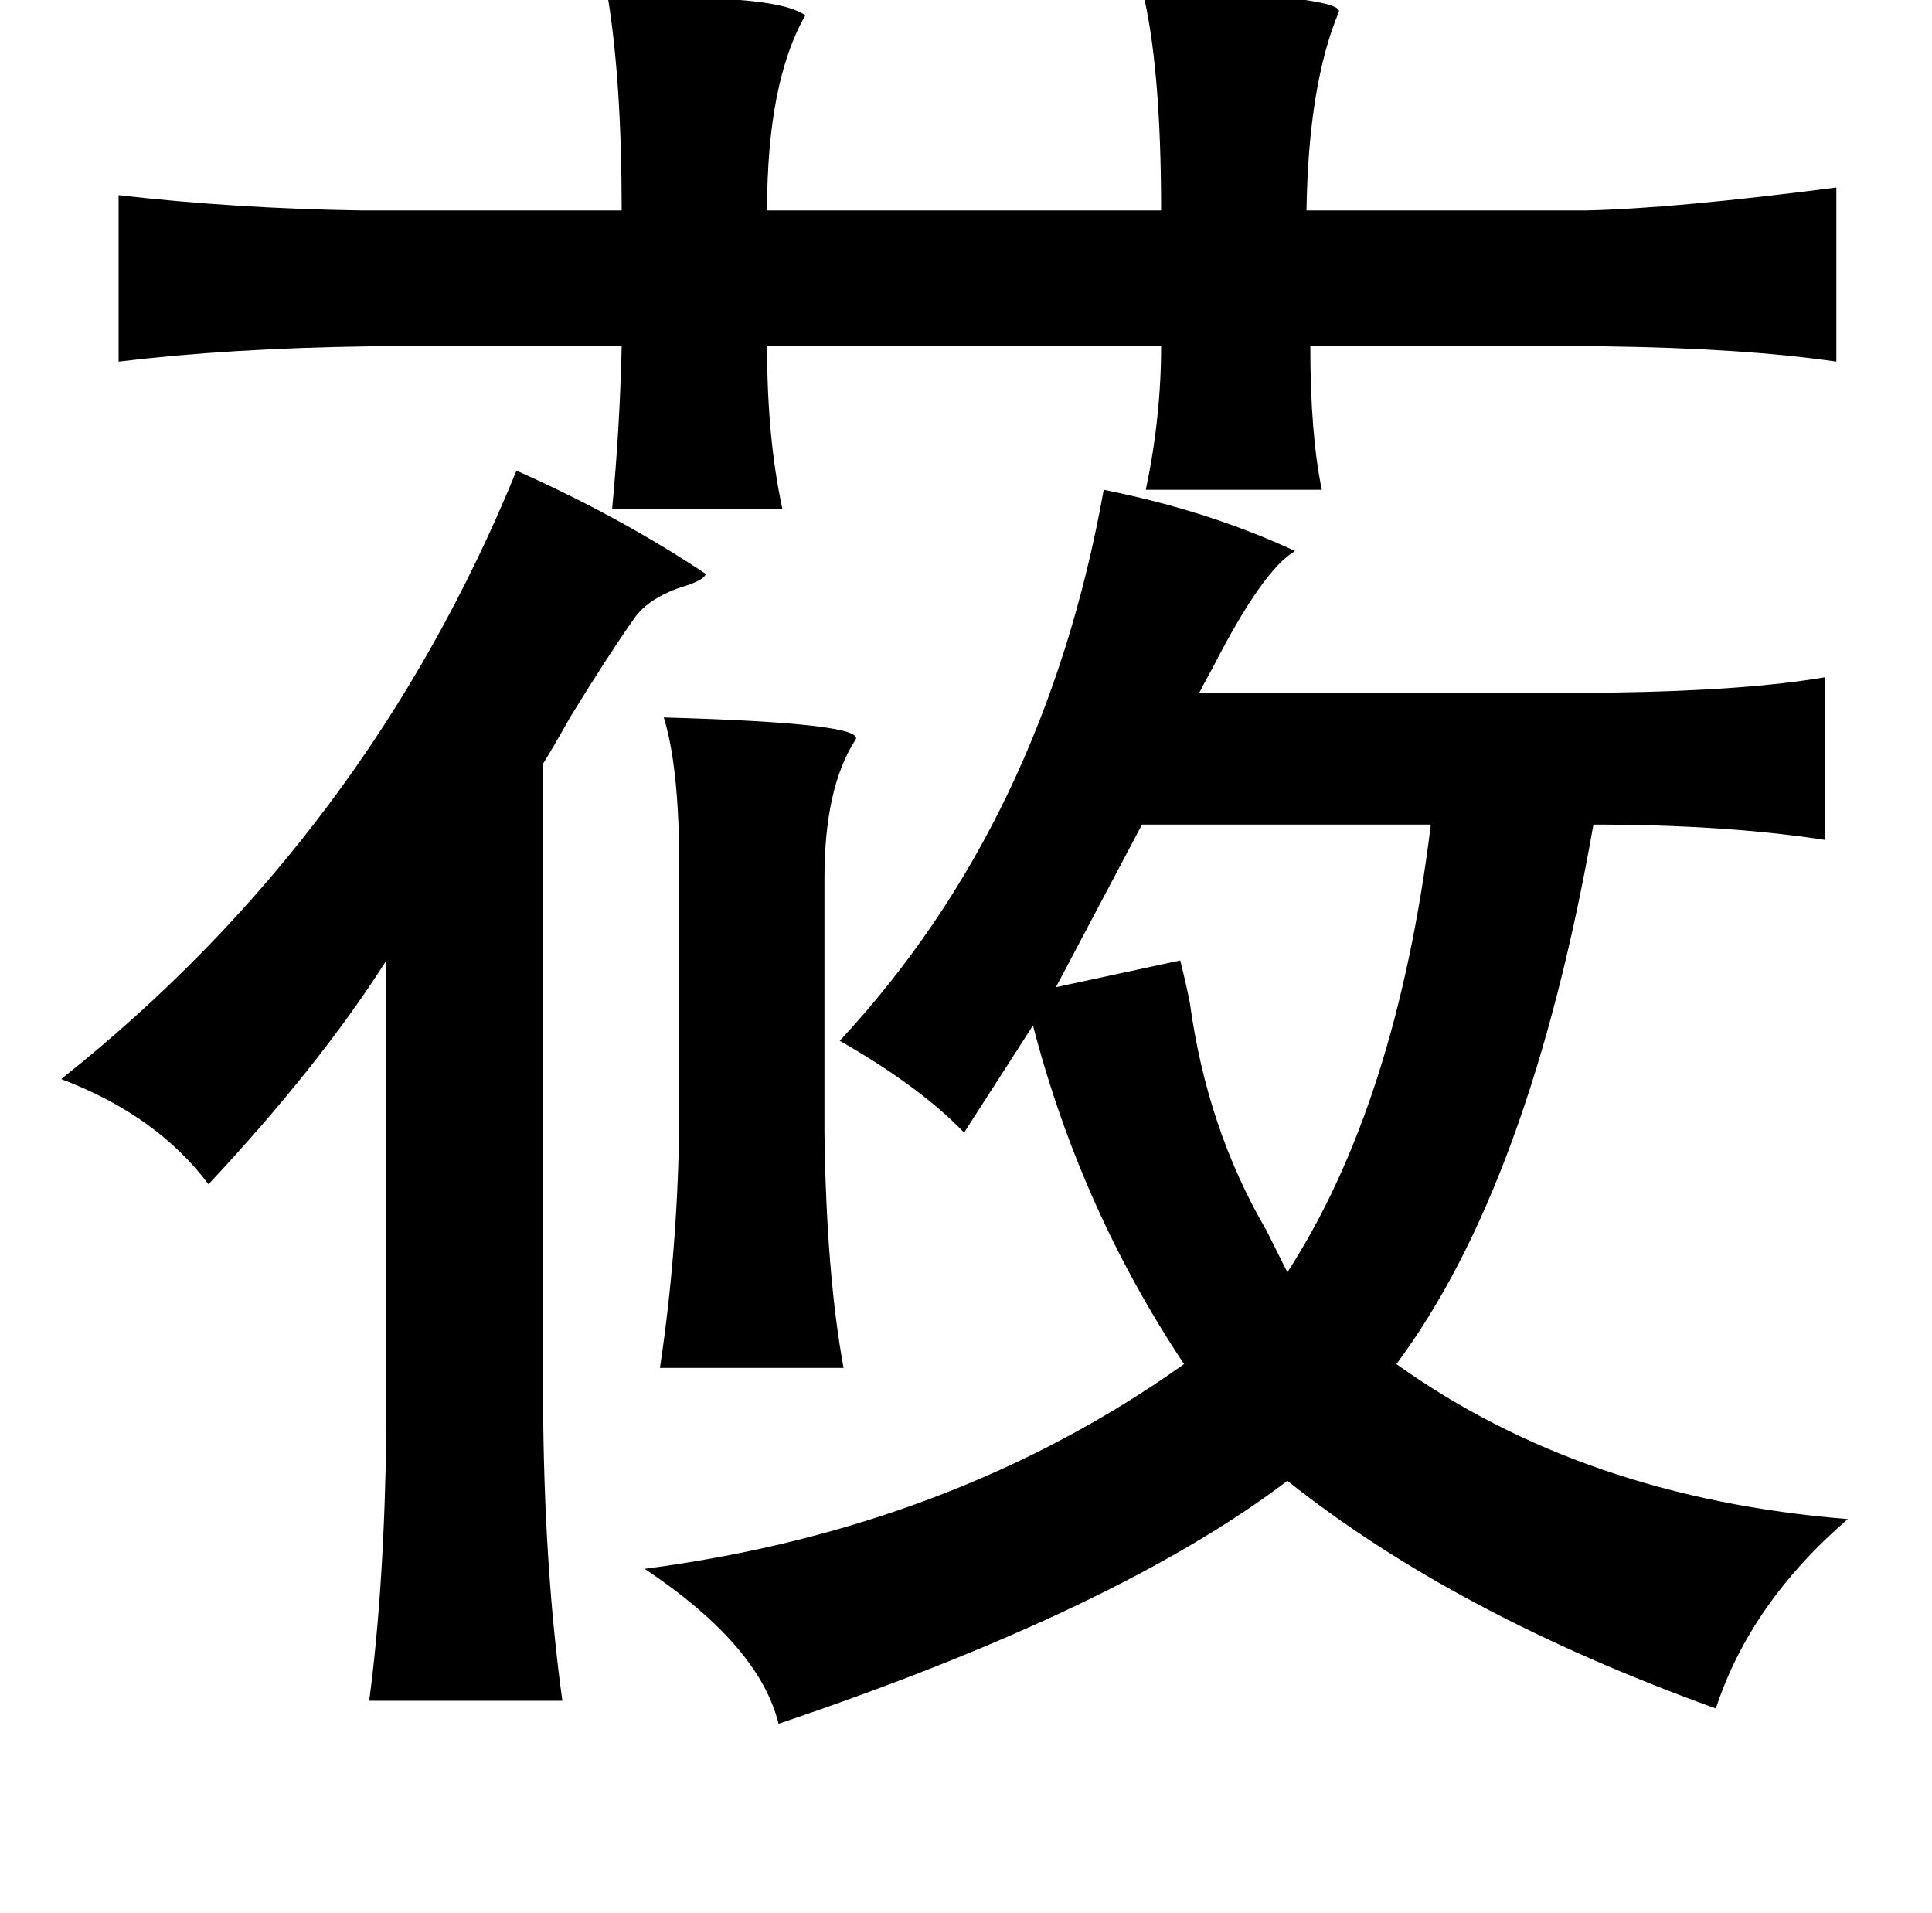 <?xml version="1.0" standalone="no"?>
<!DOCTYPE svg PUBLIC "-//W3C//DTD SVG 1.1//EN" "http://www.w3.org/Graphics/SVG/1.1/DTD/svg11.dtd" >
<svg xmlns="http://www.w3.org/2000/svg" xmlns:xlink="http://www.w3.org/1999/xlink" version="1.1" viewBox="-10 0 1010 1000">
   <path fill="currentColor"
d="M587 -6q104 4 103 12q-16 38 -17 104h146q46 -1 131 -12v91q-48 -7 -121 -8h-154q0 46 6 75h-92q8 -38 8 -75h-206q0 48 8 85h-89q4 -42 5 -85h-132q-73 1 -131 8v-87q61 7 127 8h136q0 -66 -7 -110q86 -4 103 8q-20 35 -20 102h206q0 -76 -10 -116zM260 246q54 24 99 54
q-1 3 -10 6q-20 6 -28 18q-14 20 -33 51q-9 16 -14 24v345q1 80 10 145h-101q8 -60 9 -143v-244q-35 55 -93 117q-27 -36 -77 -55q160 -127 238 -318zM567 256q55 11 100 32q-17 10 -43 61q-5 9 -7 13h216q70 -1 111 -8v85q-52 -8 -121 -8q-33 188 -103 282q98 70 236 81
q-51 44 -69 99q-136 -49 -224 -119q-88 67 -266 127q-10 -41 -70 -81q161 -21 282 -107q-54 -81 -79 -177l-36 56q-23 -24 -65 -48q107 -115 138 -288zM738 431h-151l-45 85l65 -14q3 12 5 22q9 66 40 119l11 22q57 -88 75 -234zM421 592q1 74 10 123h-96q9 -60 10 -123
v-127q1 -61 -8 -90q108 3 100 12q-16 25 -16 72v133z" />
</svg>
